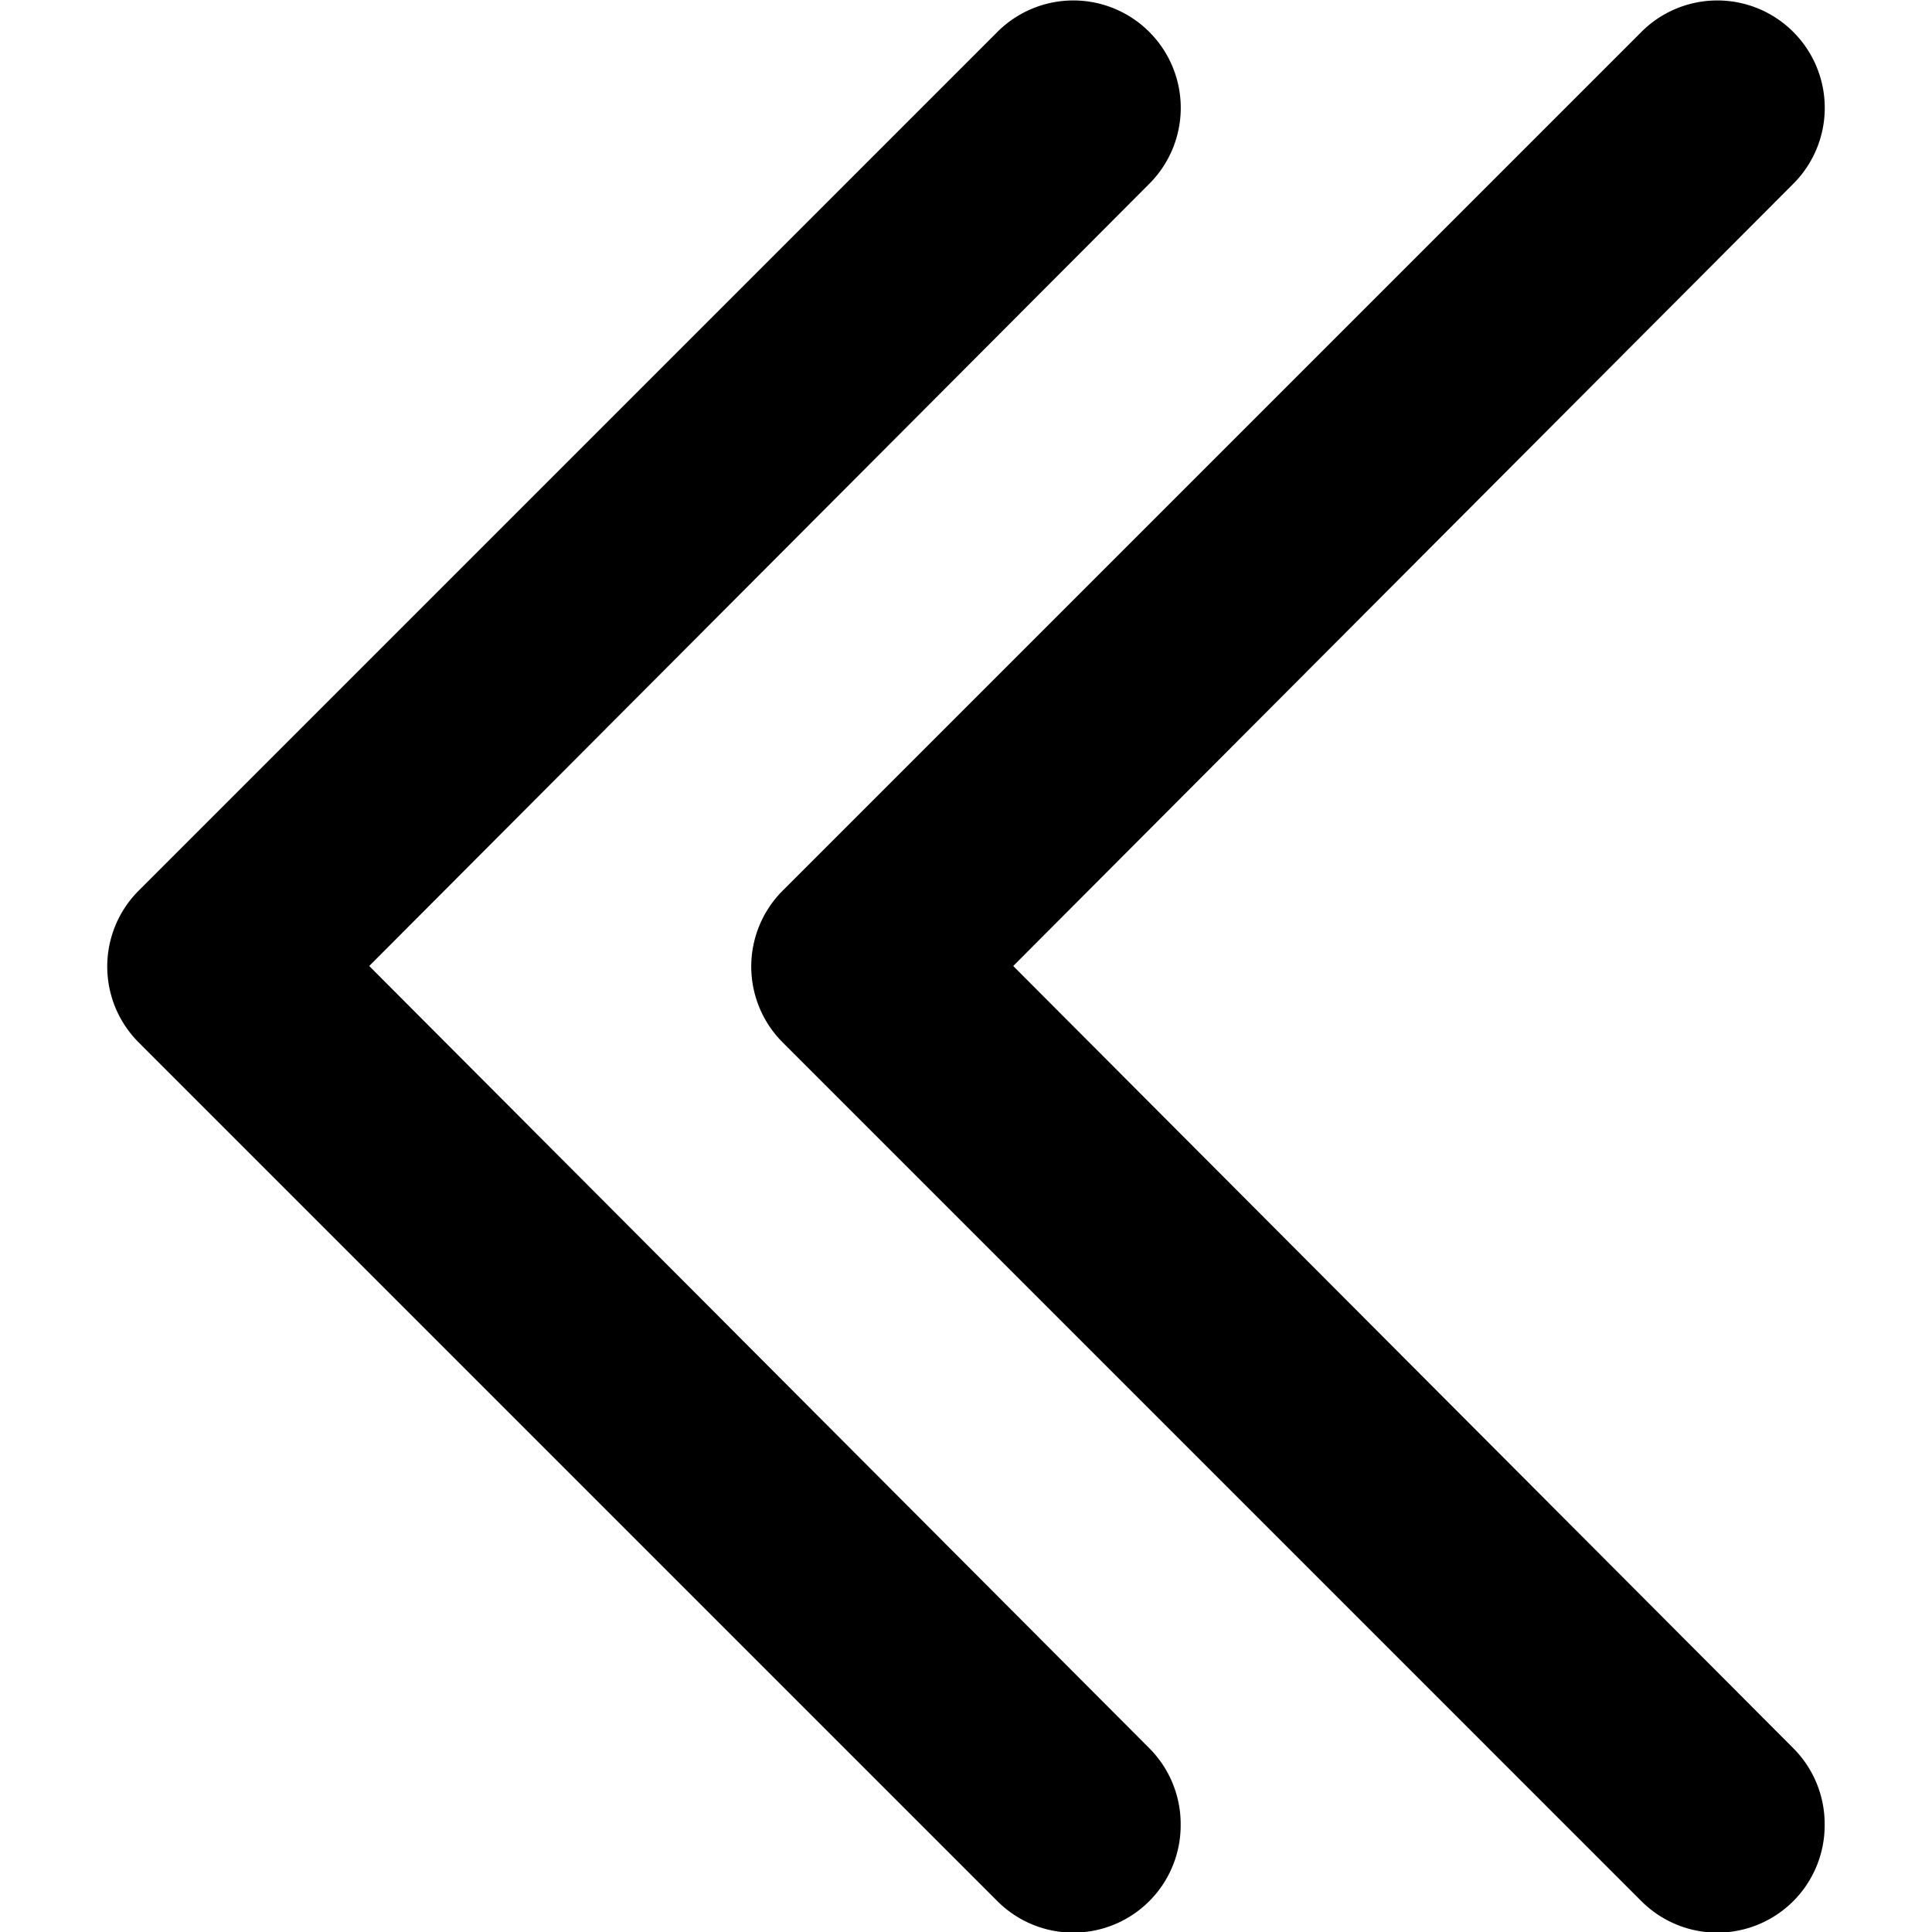 <svg id="Layer_1" data-name="Layer 1" xmlns="http://www.w3.org/2000/svg" width="18" height="18" viewBox="0 0 18 18"><title>icon-double-left</title><path d="M11,17a1,1,0,0,1-1.71.71l-8-8a1,1,0,0,1,0-1.41l8-8a1,1,0,0,1,1.42,0,1,1,0,0,1,0,1.41L3.44,9l7.27,7.29A1,1,0,0,1,11,17Z"/><path d="M17,17a1,1,0,0,1-1.71.71l-8-8a1,1,0,0,1,0-1.41l8-8a1,1,0,0,1,1.42,0,1,1,0,0,1,0,1.41L9.44,9l7.27,7.29A1,1,0,0,1,17,17Z"/></svg>